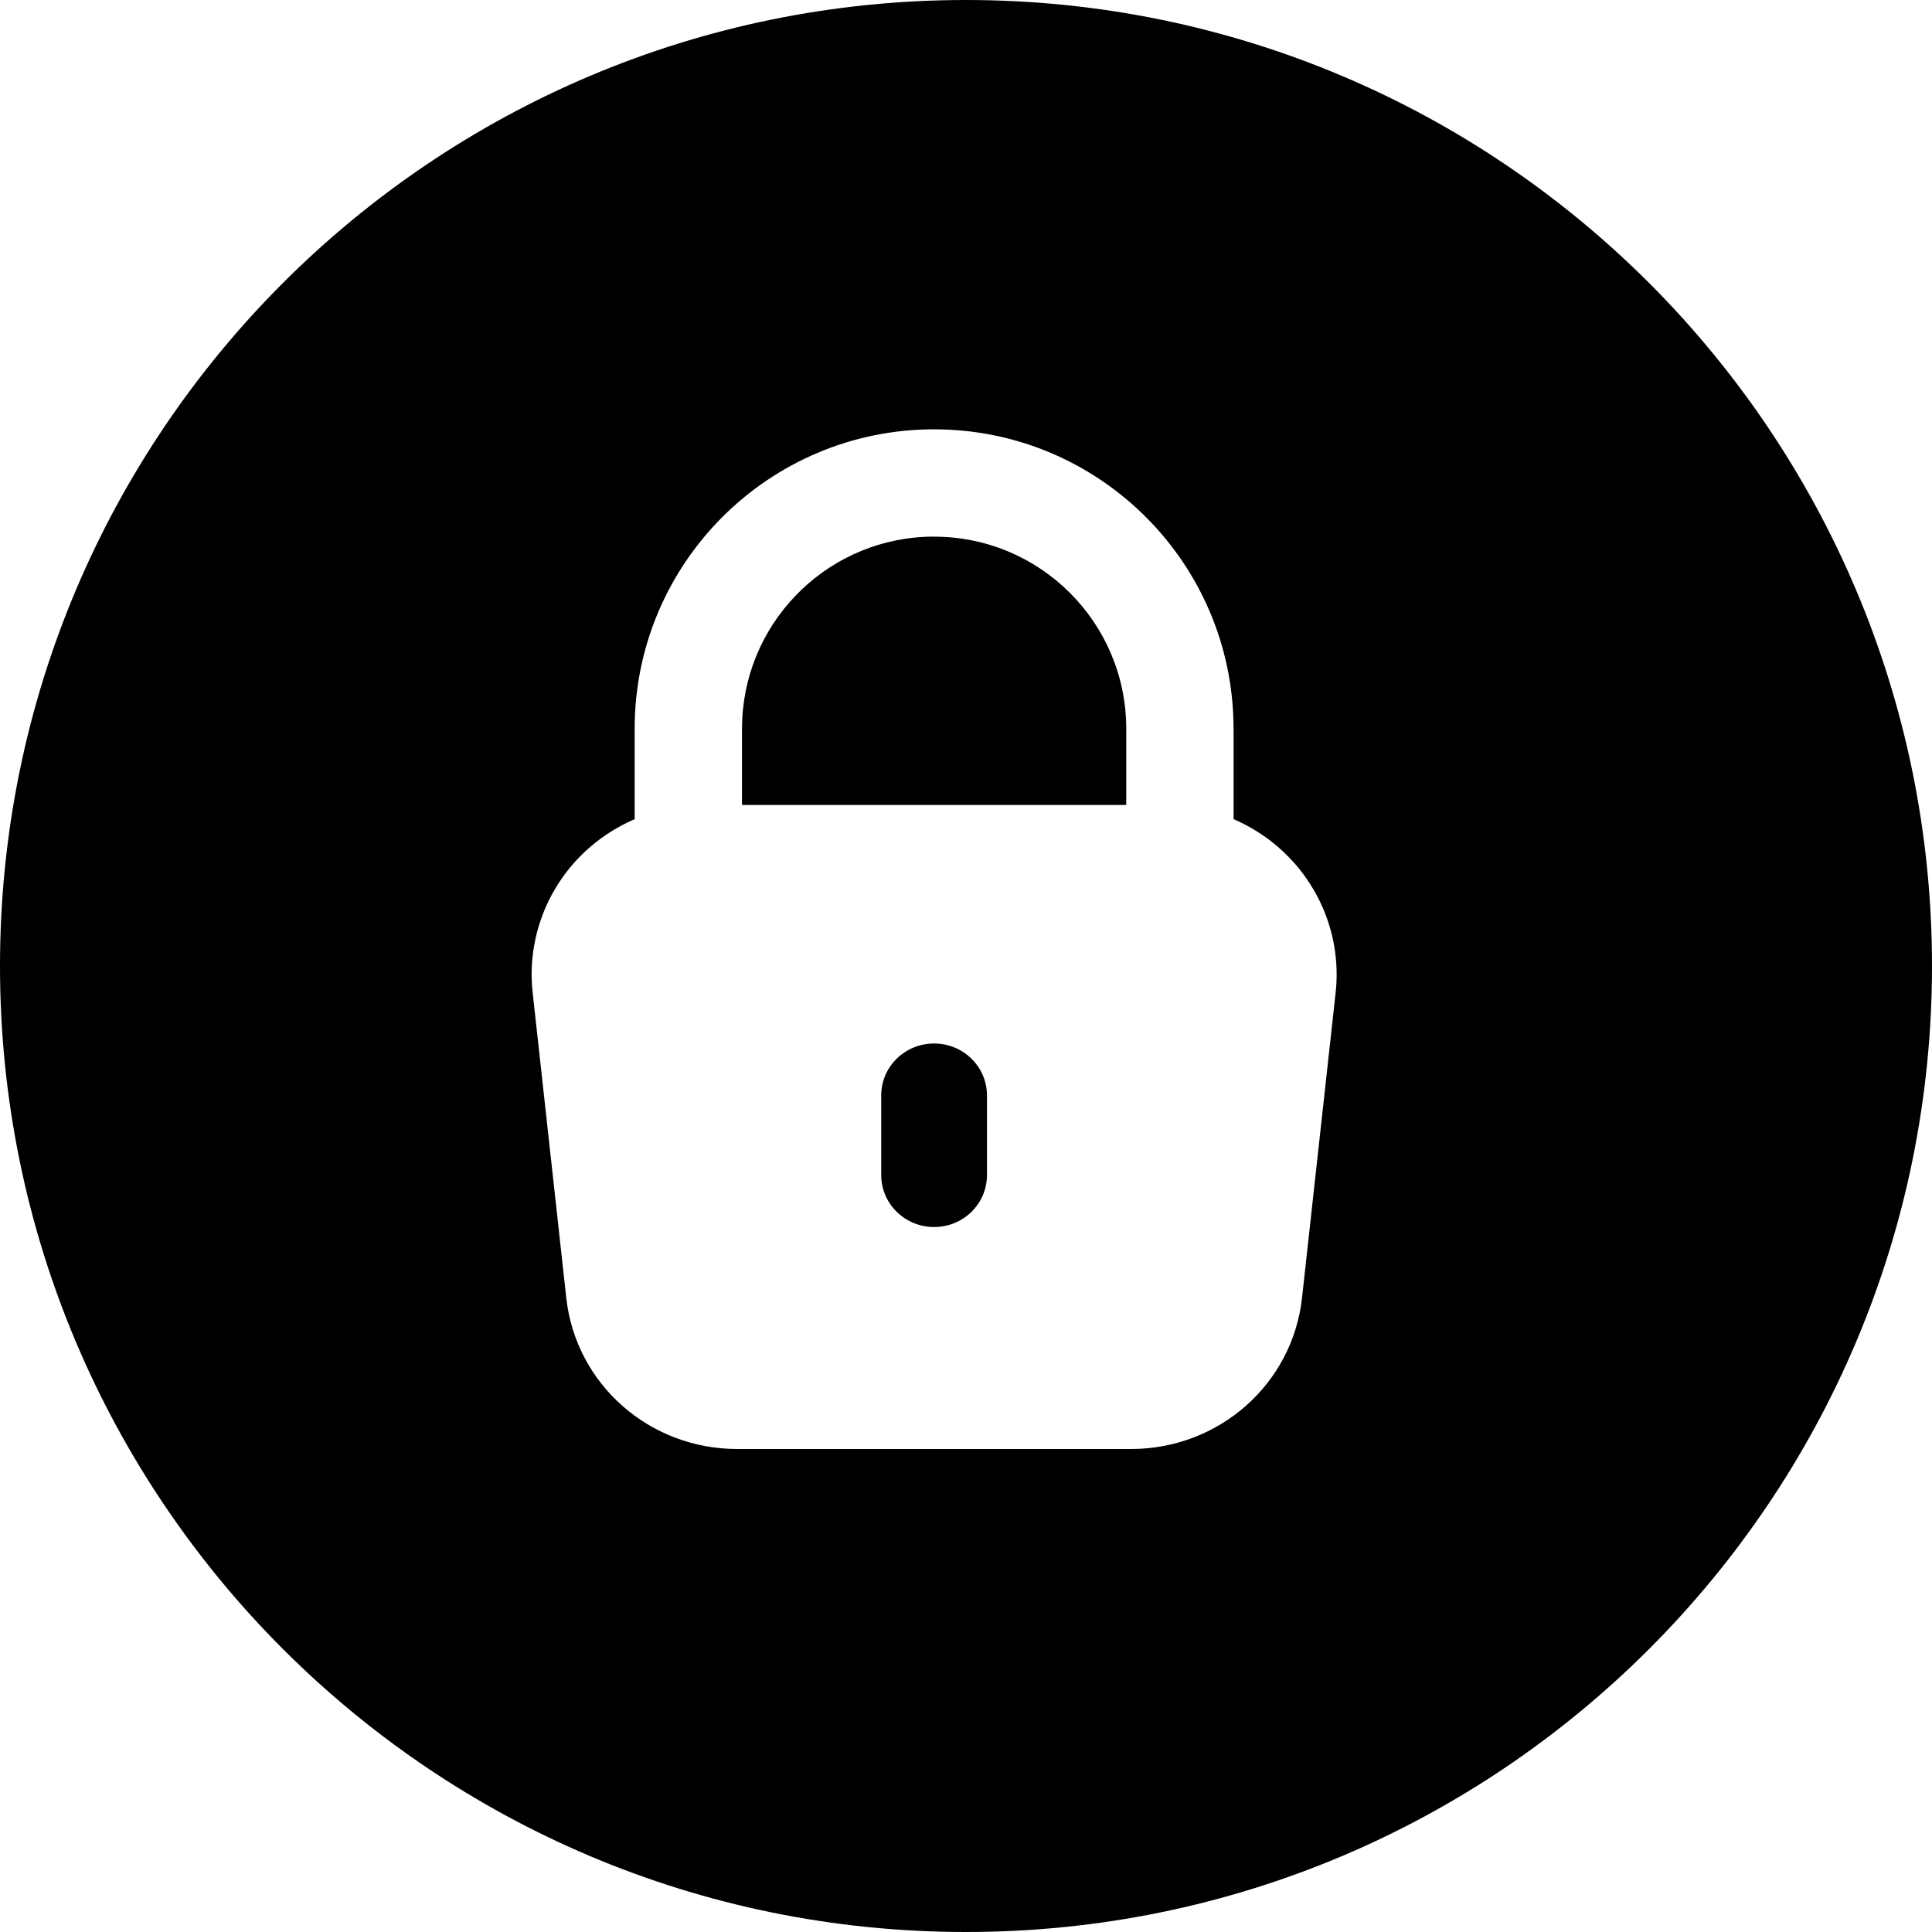 <svg xmlns="http://www.w3.org/2000/svg" width="36" height="36" viewBox="0 0 36 36">
    <path fill-rule="evenodd" d="M18 0c9.941 0 18 8.059 18 18s-8.059 18-18 18C8.06 36 0 27.941 0 18S8.06 0 18 0zm-.594 8c-3.082 0-5.58 2.498-5.58 5.58v1.684c-.415.179-.792.444-1.101.783-.606.665-.898 1.558-.8 2.447l.627 5.692C10.729 25.791 12.098 27 13.736 27h7.34c1.639 0 3.007-1.21 3.185-2.814l.627-5.692c.097-.89-.195-1.782-.802-2.447-.309-.339-.685-.604-1.1-.783V13.58l-.005-.22C22.866 10.38 20.414 8 17.406 8zm0 11.444c.545 0 .985.434.985.97v1.48c0 .537-.44.97-.985.97-.545 0-.986-.434-.986-.97v-1.48c0-.537.44-.97.986-.97zm0-9.444c1.977 0 3.58 1.602 3.58 3.58v1.419h-7.16v-1.42l.005-.19c.1-1.889 1.661-3.39 3.575-3.39z"/>
</svg>
